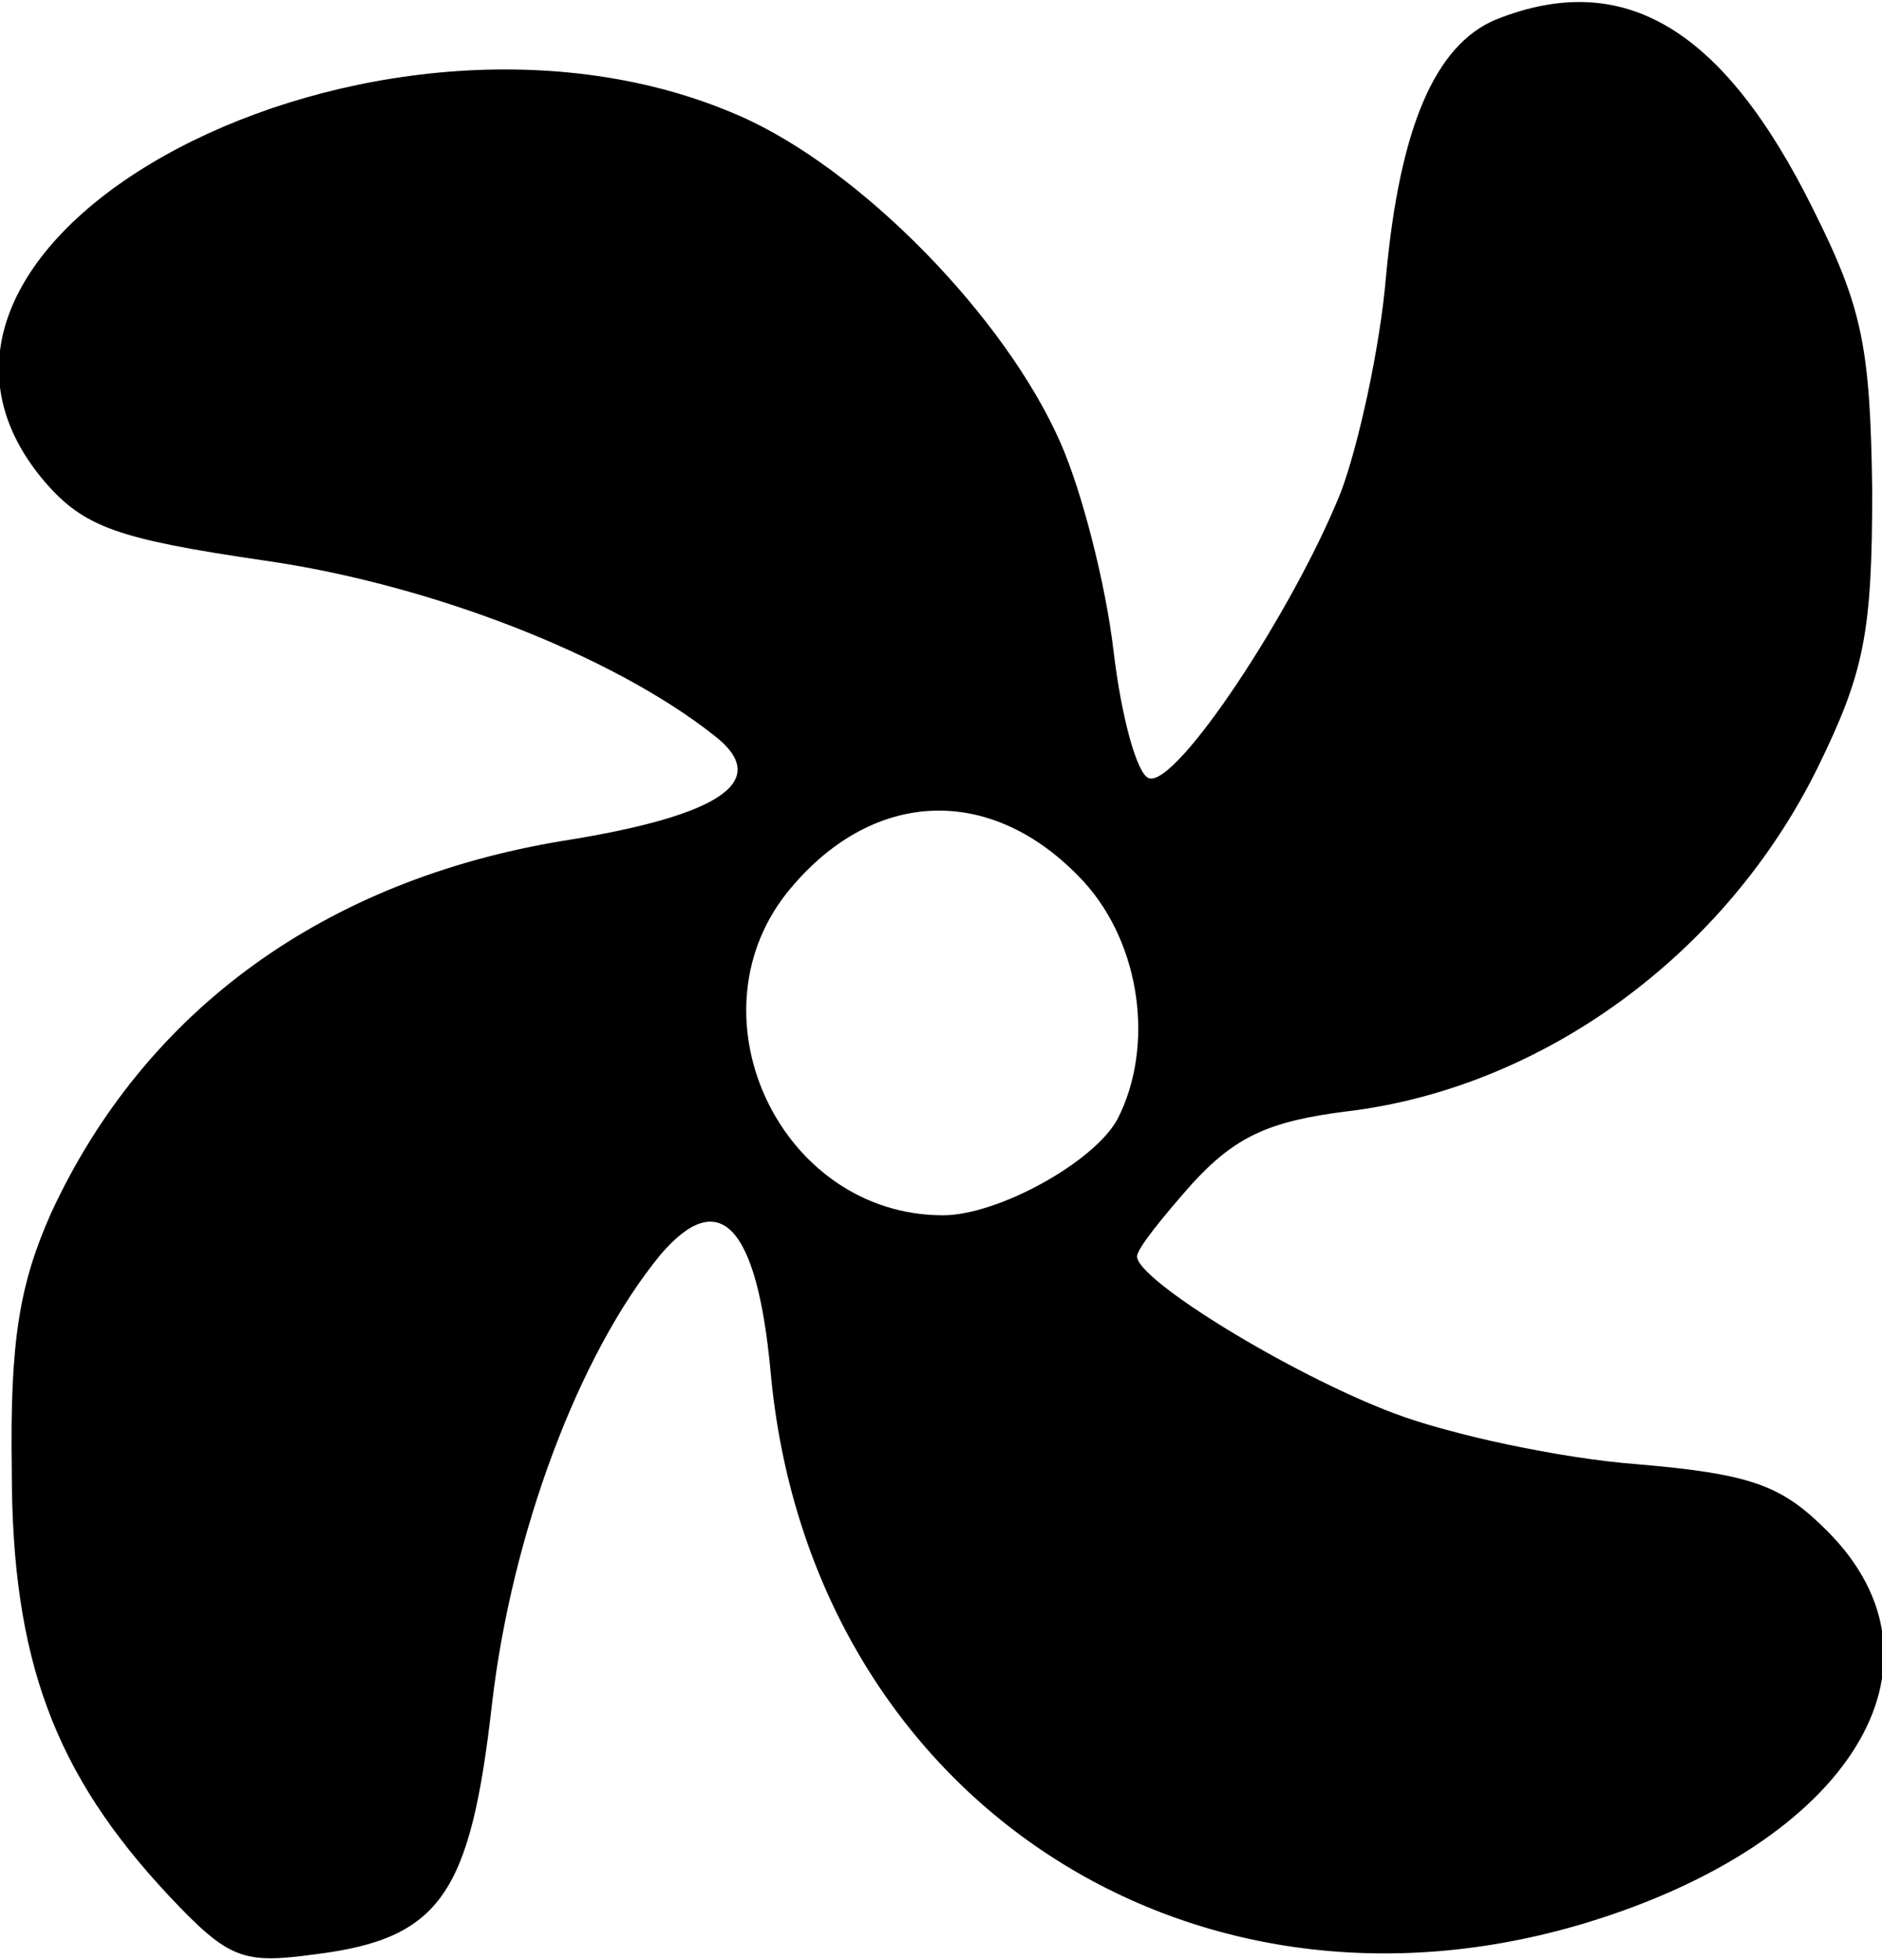 <?xml version="1.0" standalone="no"?>
<!DOCTYPE svg PUBLIC "-//W3C//DTD SVG 20010904//EN"
 "http://www.w3.org/TR/2001/REC-SVG-20010904/DTD/svg10.dtd">
<svg version="1.0" xmlns="http://www.w3.org/2000/svg"
 width="96pt" height="100pt" viewBox="0 0 96 100"
 preserveAspectRatio="xMidYMid meet">

<g transform="translate(0,100) scale(0.1,-0.1)"
fill="#000000" stroke="none">
<path d="M763 990 c-31 -13 -49 -55 -56 -131 -3 -36 -14 -86 -23 -110 -24 -60
-84 -151 -98 -146 -6 2 -14 31 -18 65 -4 34 -16 81 -27 106 -28 64 -102 140
-164 167 -185 81 -460 -63 -354 -187 20 -23 37 -29 112 -40 84 -12 177 -48
229 -89 30 -23 5 -41 -77 -54 -121 -20 -213 -86 -261 -190 -16 -36 -21 -65
-20 -131 0 -97 22 -155 80 -217 31 -33 38 -35 75 -30 64 8 79 31 90 128 10 86
44 178 86 229 30 35 49 15 56 -59 19 -215 211 -344 416 -282 135 41 191 132
123 200 -23 23 -38 29 -97 34 -39 3 -95 15 -124 26 -53 20 -131 68 -131 80 0
4 13 20 28 37 22 24 39 32 79 37 100 12 193 80 240 175 24 49 28 69 28 142 -1
73 -5 93 -30 143 -46 93 -97 123 -162 97z m-210 -440 c29 -32 36 -84 17 -121
-12 -22 -61 -49 -89 -49 -82 0 -130 100 -80 164 43 54 105 57 152 6z"/>
</g>
</svg>
